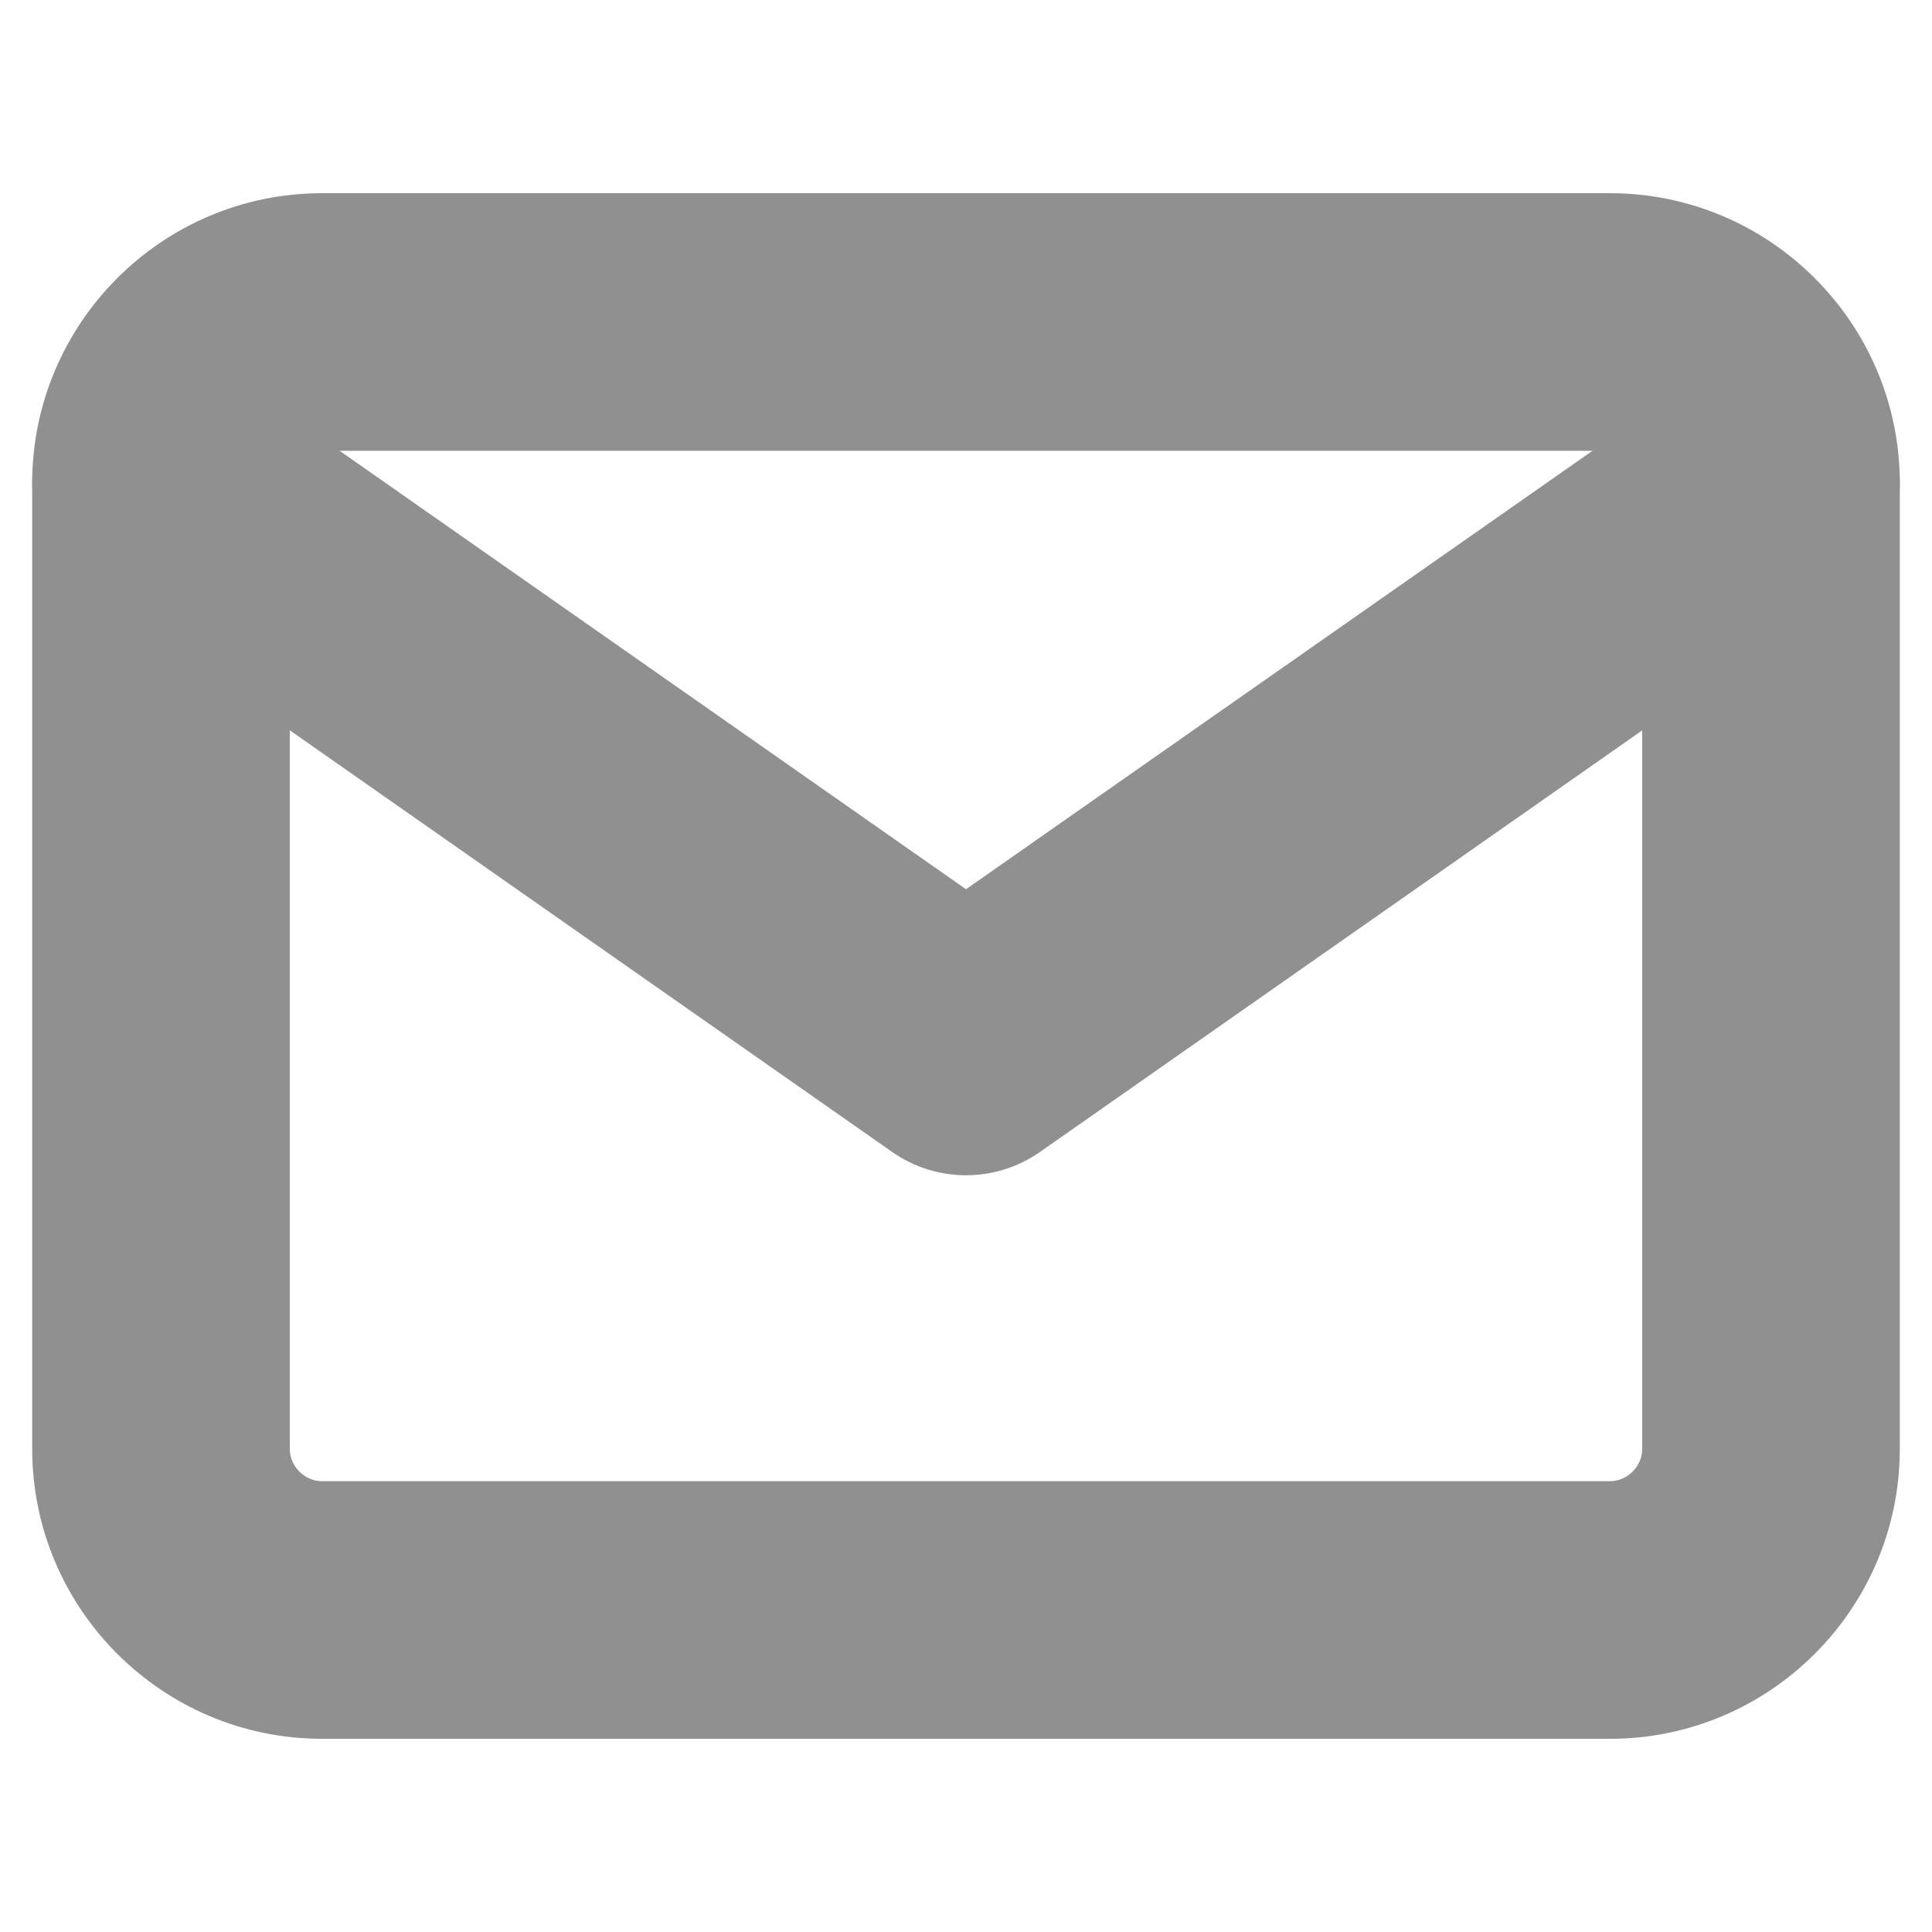 <svg width="15" height="15" viewBox="0 0 15 15" fill="none" xmlns="http://www.w3.org/2000/svg">
<path fill-rule="evenodd" clip-rule="evenodd" d="M2.5 3.5C2.365 3.5 2.25 3.615 2.25 3.75V11.25C2.25 11.385 2.365 11.5 2.5 11.5H12.5C12.635 11.5 12.75 11.385 12.75 11.25V3.75C12.75 3.615 12.635 3.5 12.5 3.5H2.5ZM0.25 3.75C0.25 2.51 1.26 1.5 2.5 1.5H12.5C13.74 1.5 14.75 2.51 14.75 3.75V11.25C14.75 12.49 13.74 13.5 12.5 13.5H2.5C1.26 13.5 0.25 12.49 0.25 11.25V3.75Z" fill="#909090"/>
<path fill-rule="evenodd" clip-rule="evenodd" d="M0.431 3.177C0.748 2.724 1.371 2.614 1.824 2.931L7.5 6.904L13.177 2.931C13.629 2.614 14.253 2.724 14.569 3.177C14.886 3.629 14.776 4.253 14.324 4.569L8.074 8.944C7.729 9.185 7.271 9.185 6.927 8.944L0.677 4.569C0.224 4.253 0.114 3.629 0.431 3.177Z" fill="#909090"/>
</svg>

